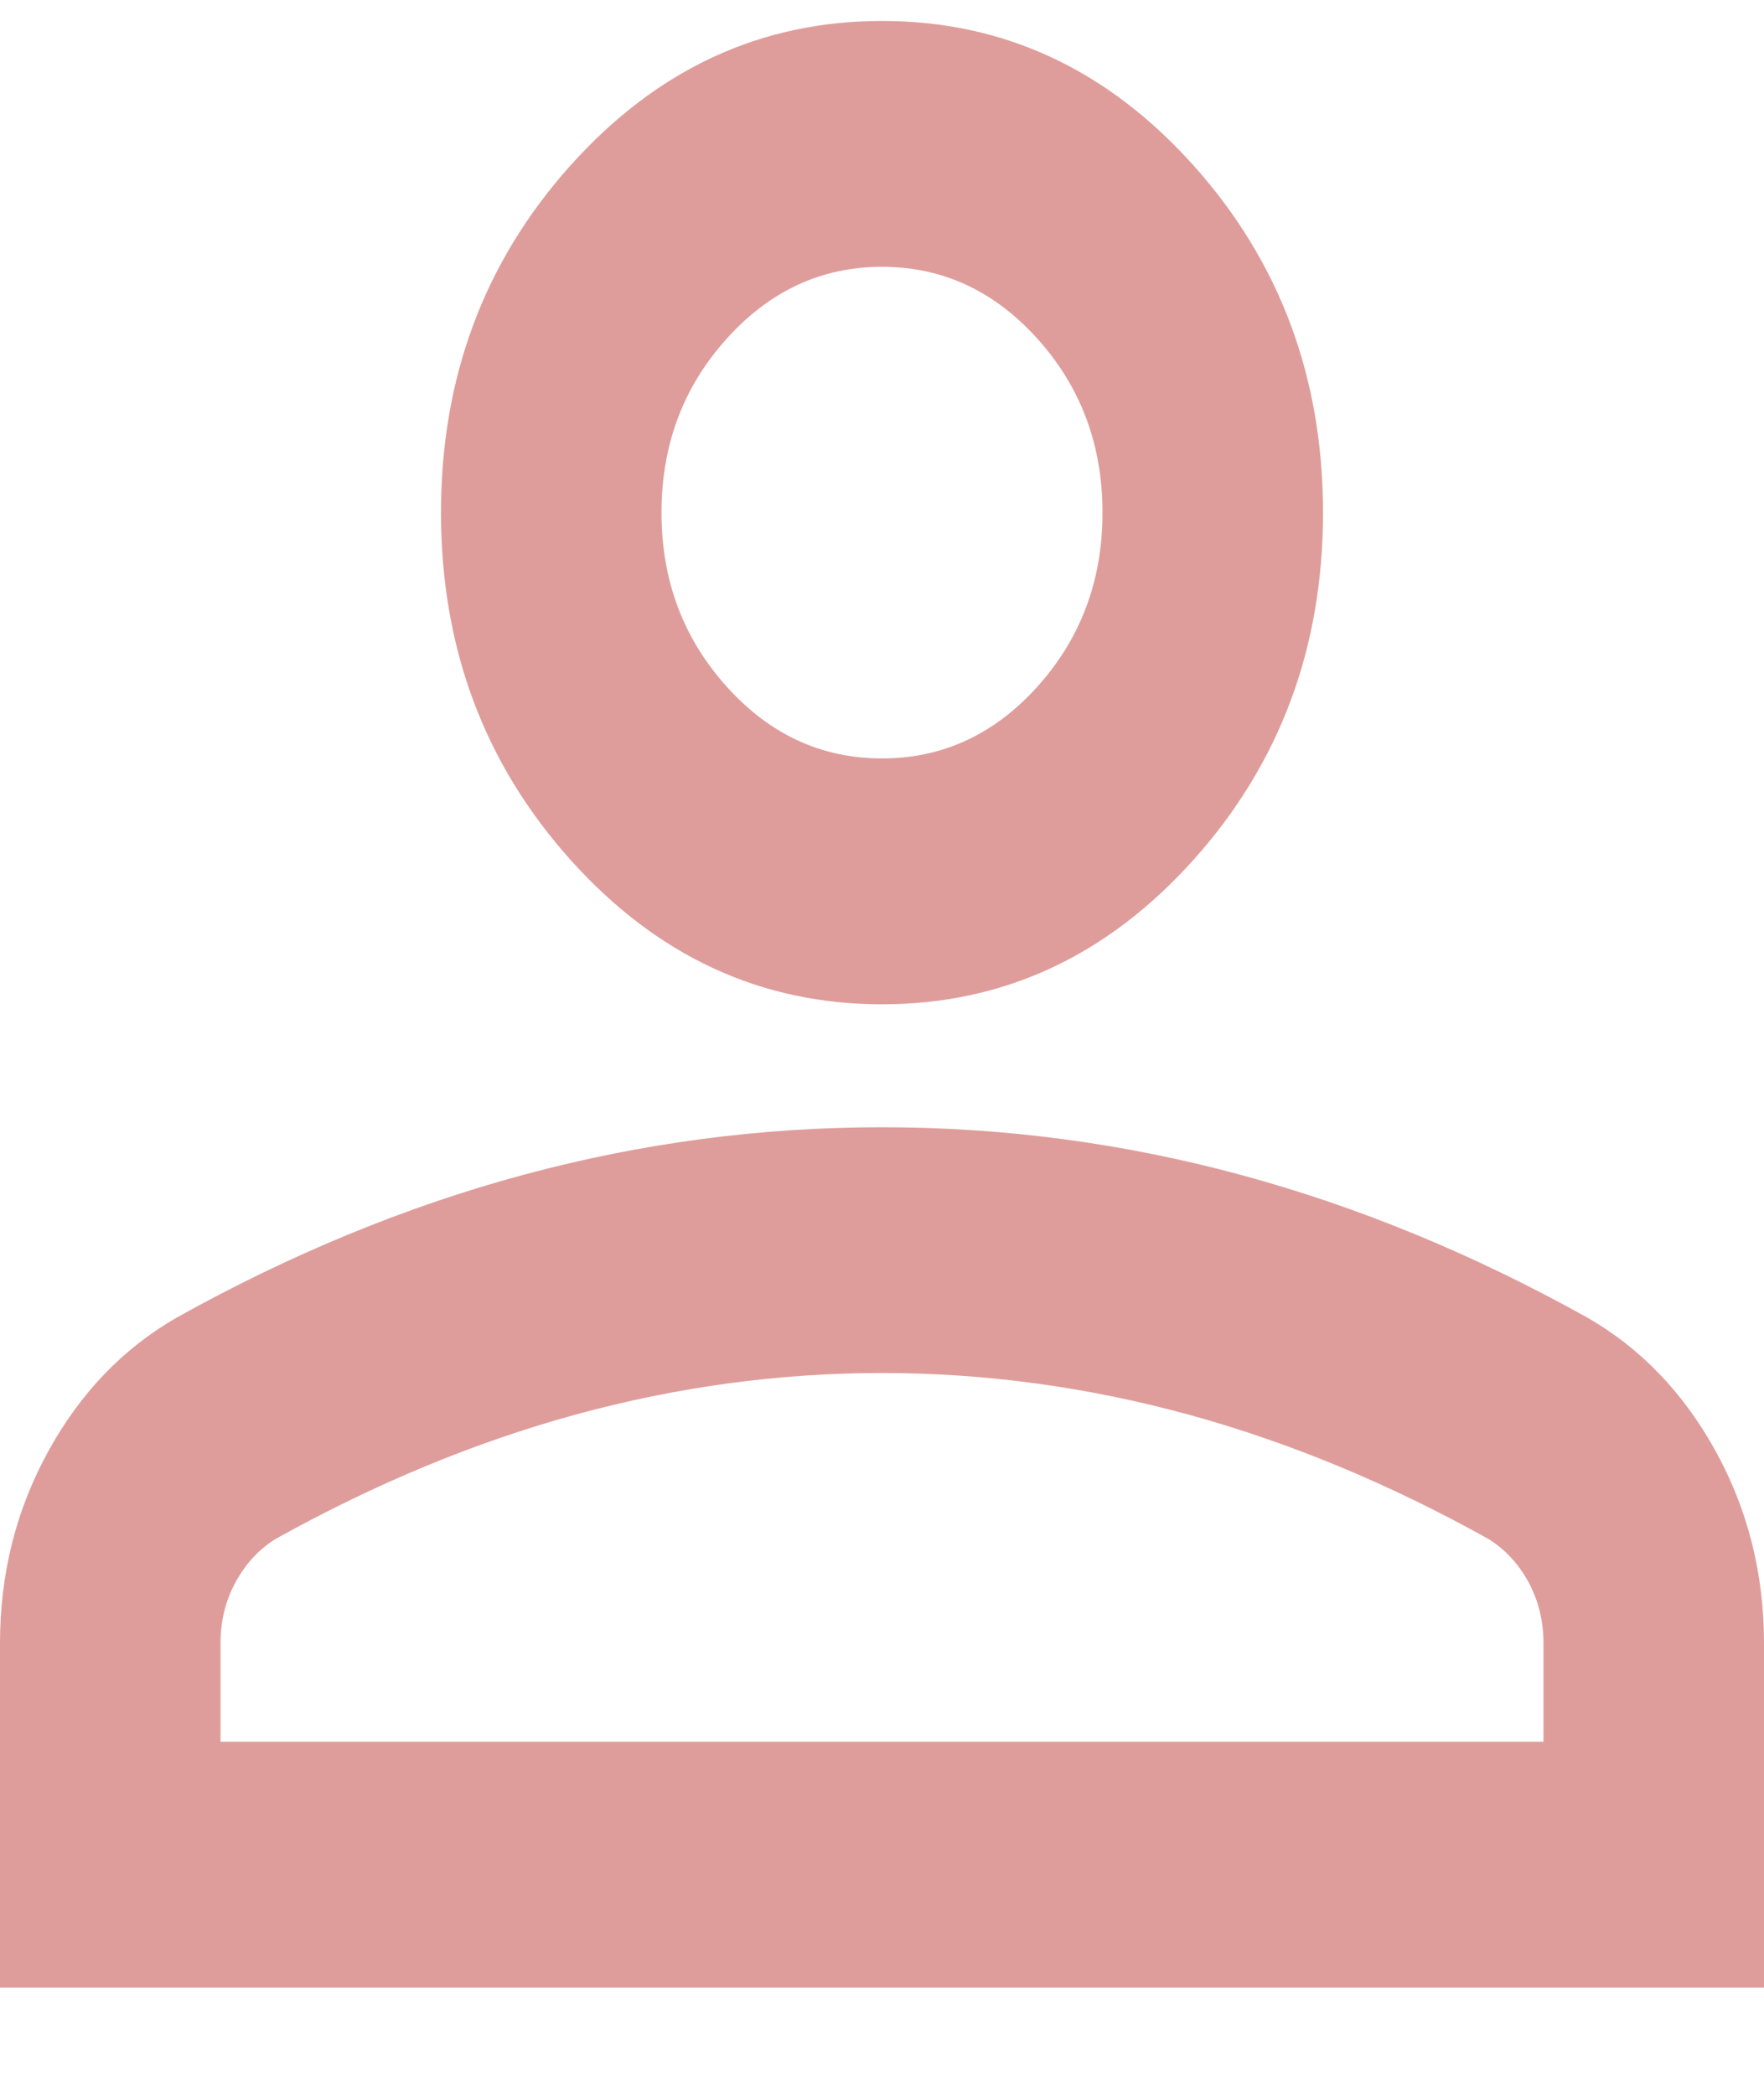 <svg width="16" height="19" viewBox="0 0 16 19" fill="none" xmlns="http://www.w3.org/2000/svg">
<path d="M8 9.109C6.9 9.109 5.958 8.672 5.175 7.799C4.392 6.926 4 5.876 4 4.65C4 3.423 4.392 2.374 5.175 1.5C5.958 0.627 6.9 0.19 8 0.19C9.1 0.19 10.042 0.627 10.825 1.5C11.608 2.374 12 3.423 12 4.65C12 5.876 11.608 6.926 10.825 7.799C10.042 8.672 9.1 9.109 8 9.109ZM0 18.027V14.906C0 14.274 0.146 13.693 0.438 13.163C0.729 12.634 1.117 12.23 1.6 11.952C2.633 11.376 3.683 10.943 4.75 10.655C5.817 10.367 6.9 10.224 8 10.224C9.1 10.224 10.183 10.367 11.25 10.655C12.317 10.943 13.367 11.376 14.4 11.952C14.883 12.23 15.271 12.634 15.562 13.163C15.854 13.693 16 14.274 16 14.906V18.027H0ZM2 15.798H14V14.906C14 14.701 13.954 14.516 13.863 14.348C13.771 14.181 13.65 14.051 13.5 13.958C12.6 13.457 11.692 13.08 10.775 12.829C9.858 12.579 8.933 12.453 8 12.453C7.067 12.453 6.142 12.579 5.225 12.829C4.308 13.08 3.4 13.457 2.5 13.958C2.35 14.051 2.229 14.181 2.138 14.348C2.046 14.516 2 14.701 2 14.906V15.798ZM8 6.879C8.55 6.879 9.021 6.661 9.413 6.224C9.804 5.787 10 5.263 10 4.65C10 4.036 9.804 3.512 9.413 3.076C9.021 2.639 8.55 2.42 8 2.42C7.45 2.42 6.979 2.639 6.588 3.076C6.196 3.512 6 4.036 6 4.65C6 5.263 6.196 5.787 6.588 6.224C6.979 6.661 7.45 6.879 8 6.879Z" fill="#DE9D9B"/>
</svg>
